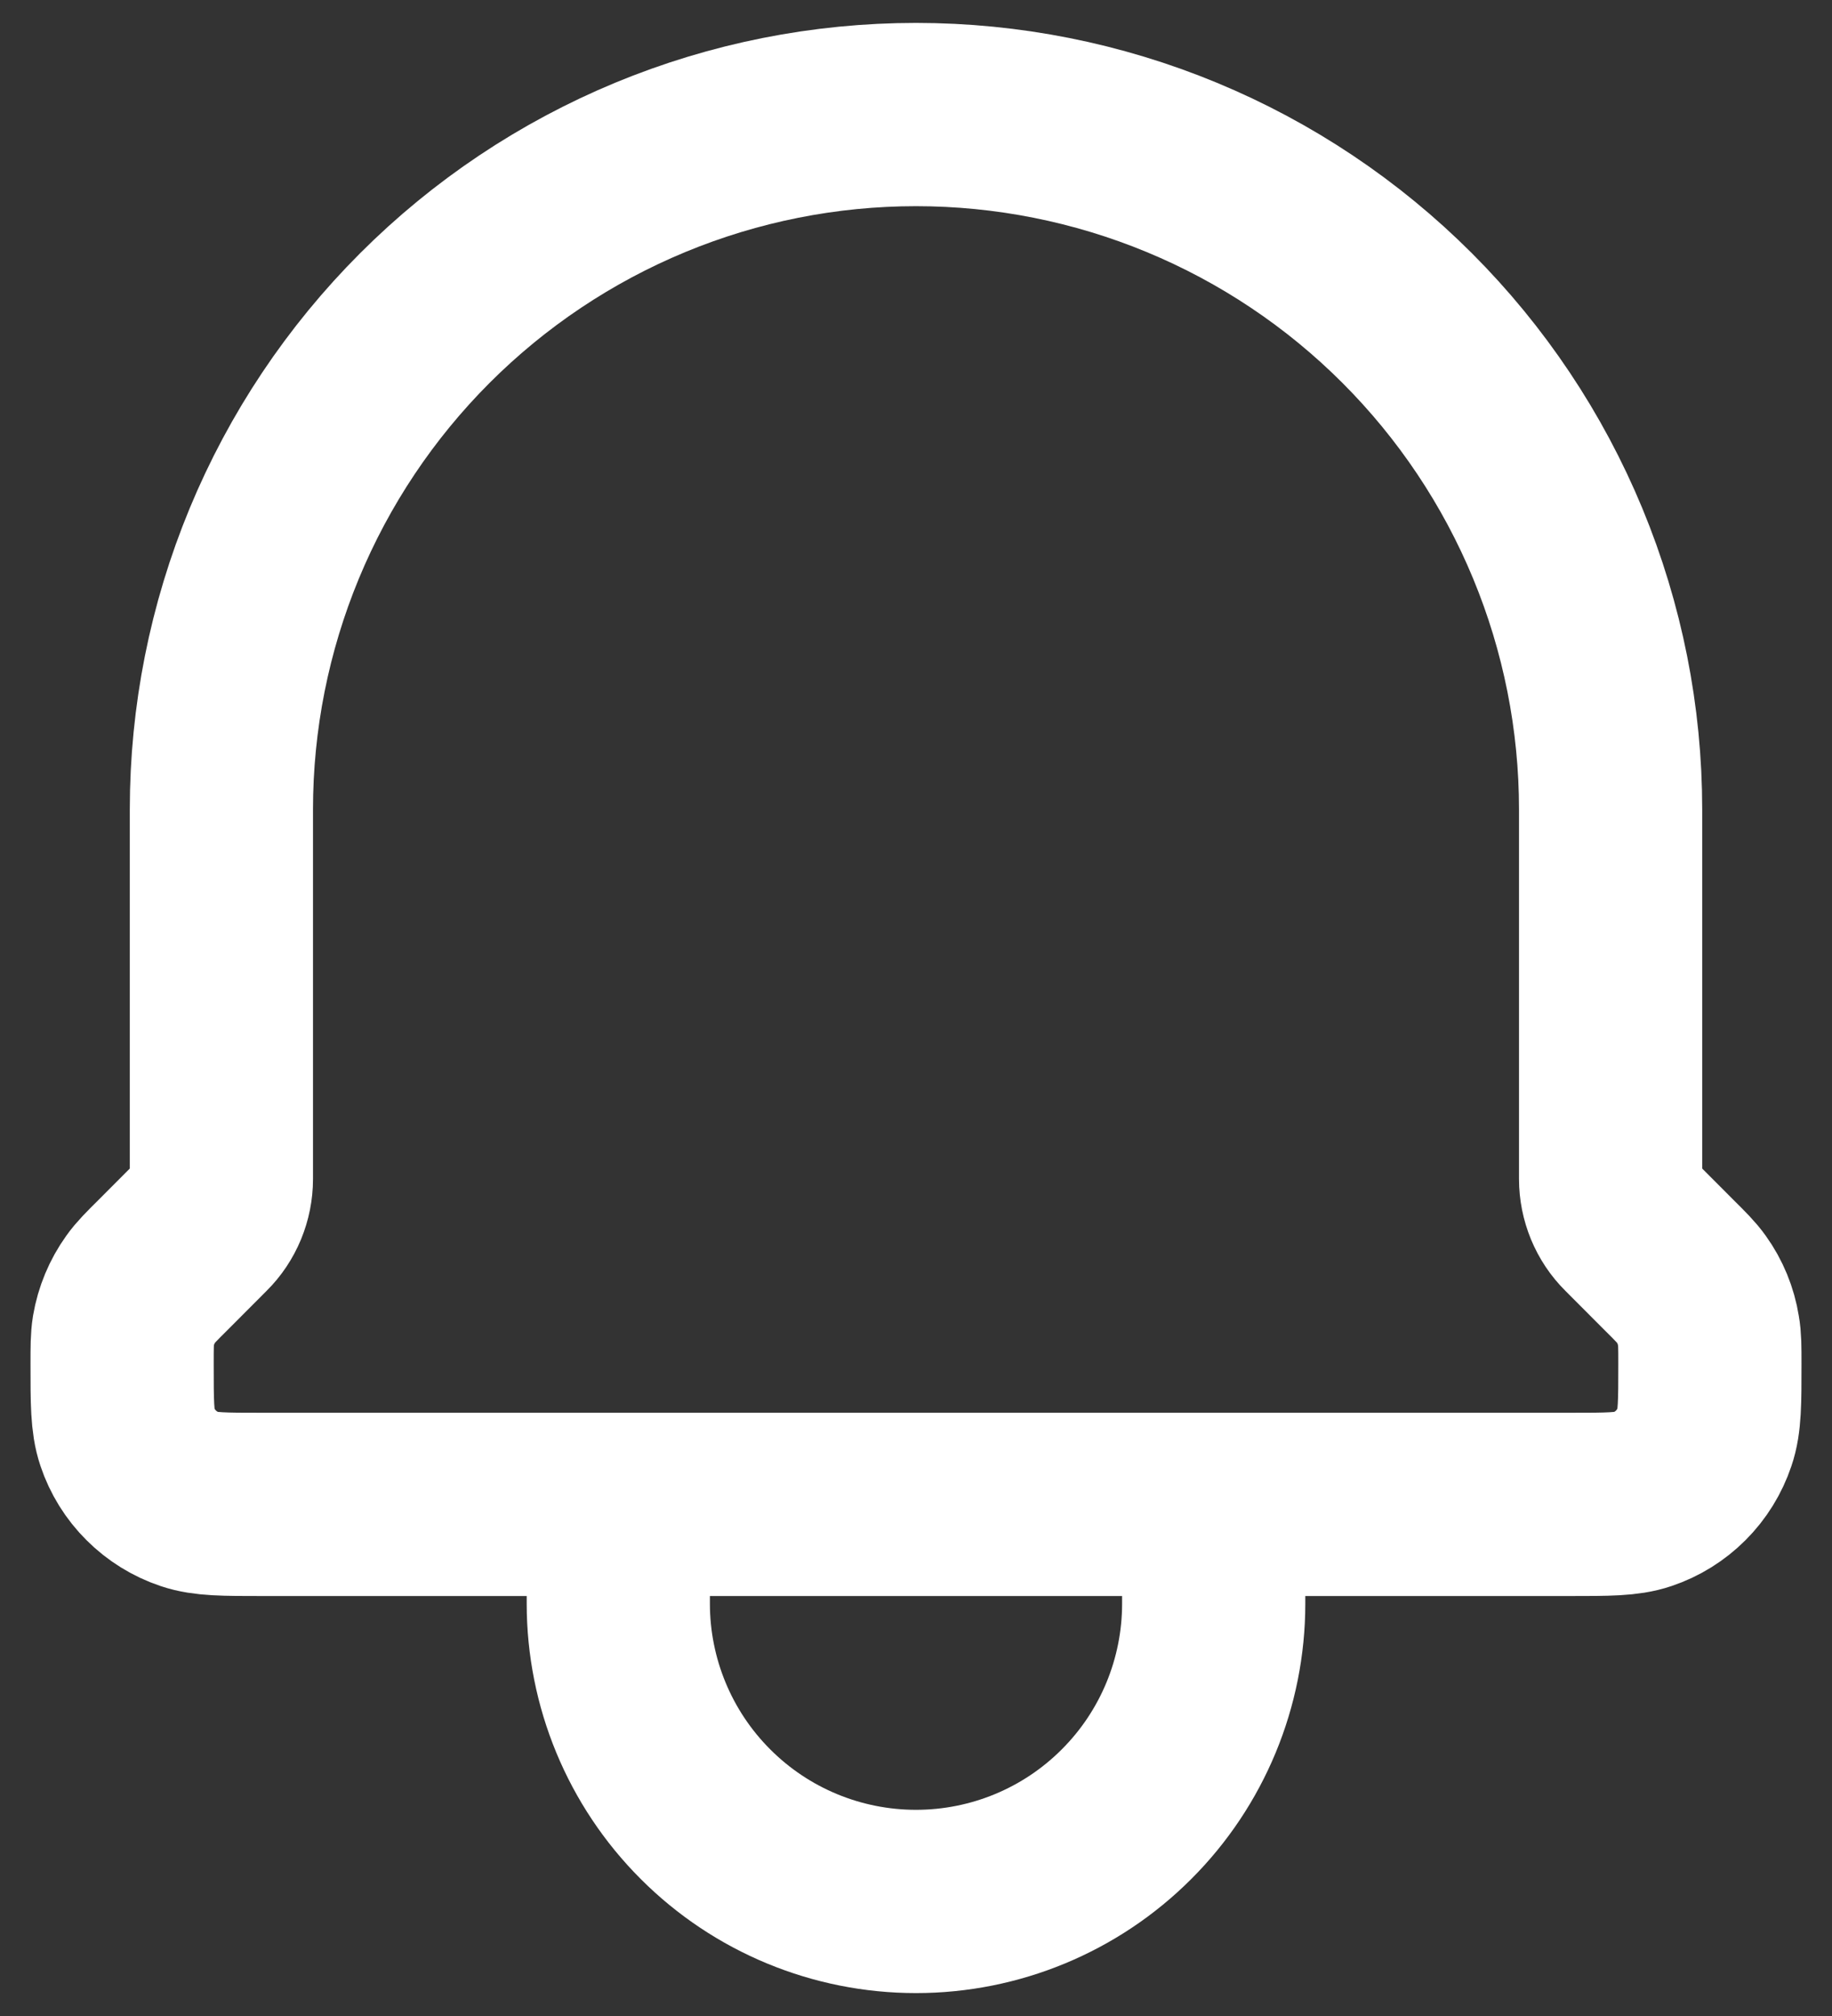 <svg width="20" height="22" viewBox="0 0 20 22" fill="none" xmlns="http://www.w3.org/2000/svg">
<rect x="0" y="0" width="20" height="22" fill="#333333" stroke="none"/>
<path d="M13.25 16.417V17.5C13.25 18.362 12.908 19.189 12.298 19.798C11.689 20.408 10.862 20.75 10 20.75C9.138 20.75 8.311 20.408 7.702 19.798C7.092 19.189 6.75 18.362 6.75 17.5V16.417M13.25 16.417H6.75M13.25 16.417H17.139C17.554 16.417 17.762 16.417 17.93 16.36C18.088 16.307 18.231 16.218 18.349 16.1C18.467 15.982 18.556 15.838 18.609 15.68C18.667 15.511 18.667 15.303 18.667 14.885C18.667 14.702 18.667 14.611 18.651 14.523C18.625 14.359 18.561 14.203 18.464 14.068C18.412 13.995 18.347 13.93 18.218 13.802L17.796 13.379C17.728 13.312 17.675 13.232 17.638 13.143C17.602 13.055 17.583 12.961 17.583 12.866V8.833C17.583 7.837 17.387 6.851 17.006 5.931C16.625 5.011 16.066 4.175 15.362 3.471C14.658 2.767 13.822 2.208 12.902 1.827C11.982 1.446 10.996 1.25 10 1.25C9.004 1.25 8.018 1.446 7.098 1.827C6.178 2.208 5.342 2.767 4.638 3.471C3.934 4.175 3.375 5.011 2.994 5.931C2.613 6.851 2.417 7.837 2.417 8.833V12.866C2.417 12.961 2.398 13.055 2.362 13.143C2.325 13.232 2.272 13.312 2.204 13.379L1.782 13.802C1.652 13.931 1.588 13.995 1.537 14.067C1.44 14.202 1.375 14.358 1.347 14.523C1.333 14.61 1.333 14.702 1.333 14.885C1.333 15.303 1.333 15.511 1.39 15.68C1.443 15.838 1.532 15.982 1.651 16.1C1.769 16.218 1.913 16.307 2.071 16.36C2.239 16.417 2.446 16.417 2.861 16.417H6.75" stroke="white" stroke-width="2" stroke-linecap="round" stroke-linejoin="round"/>
</svg>
